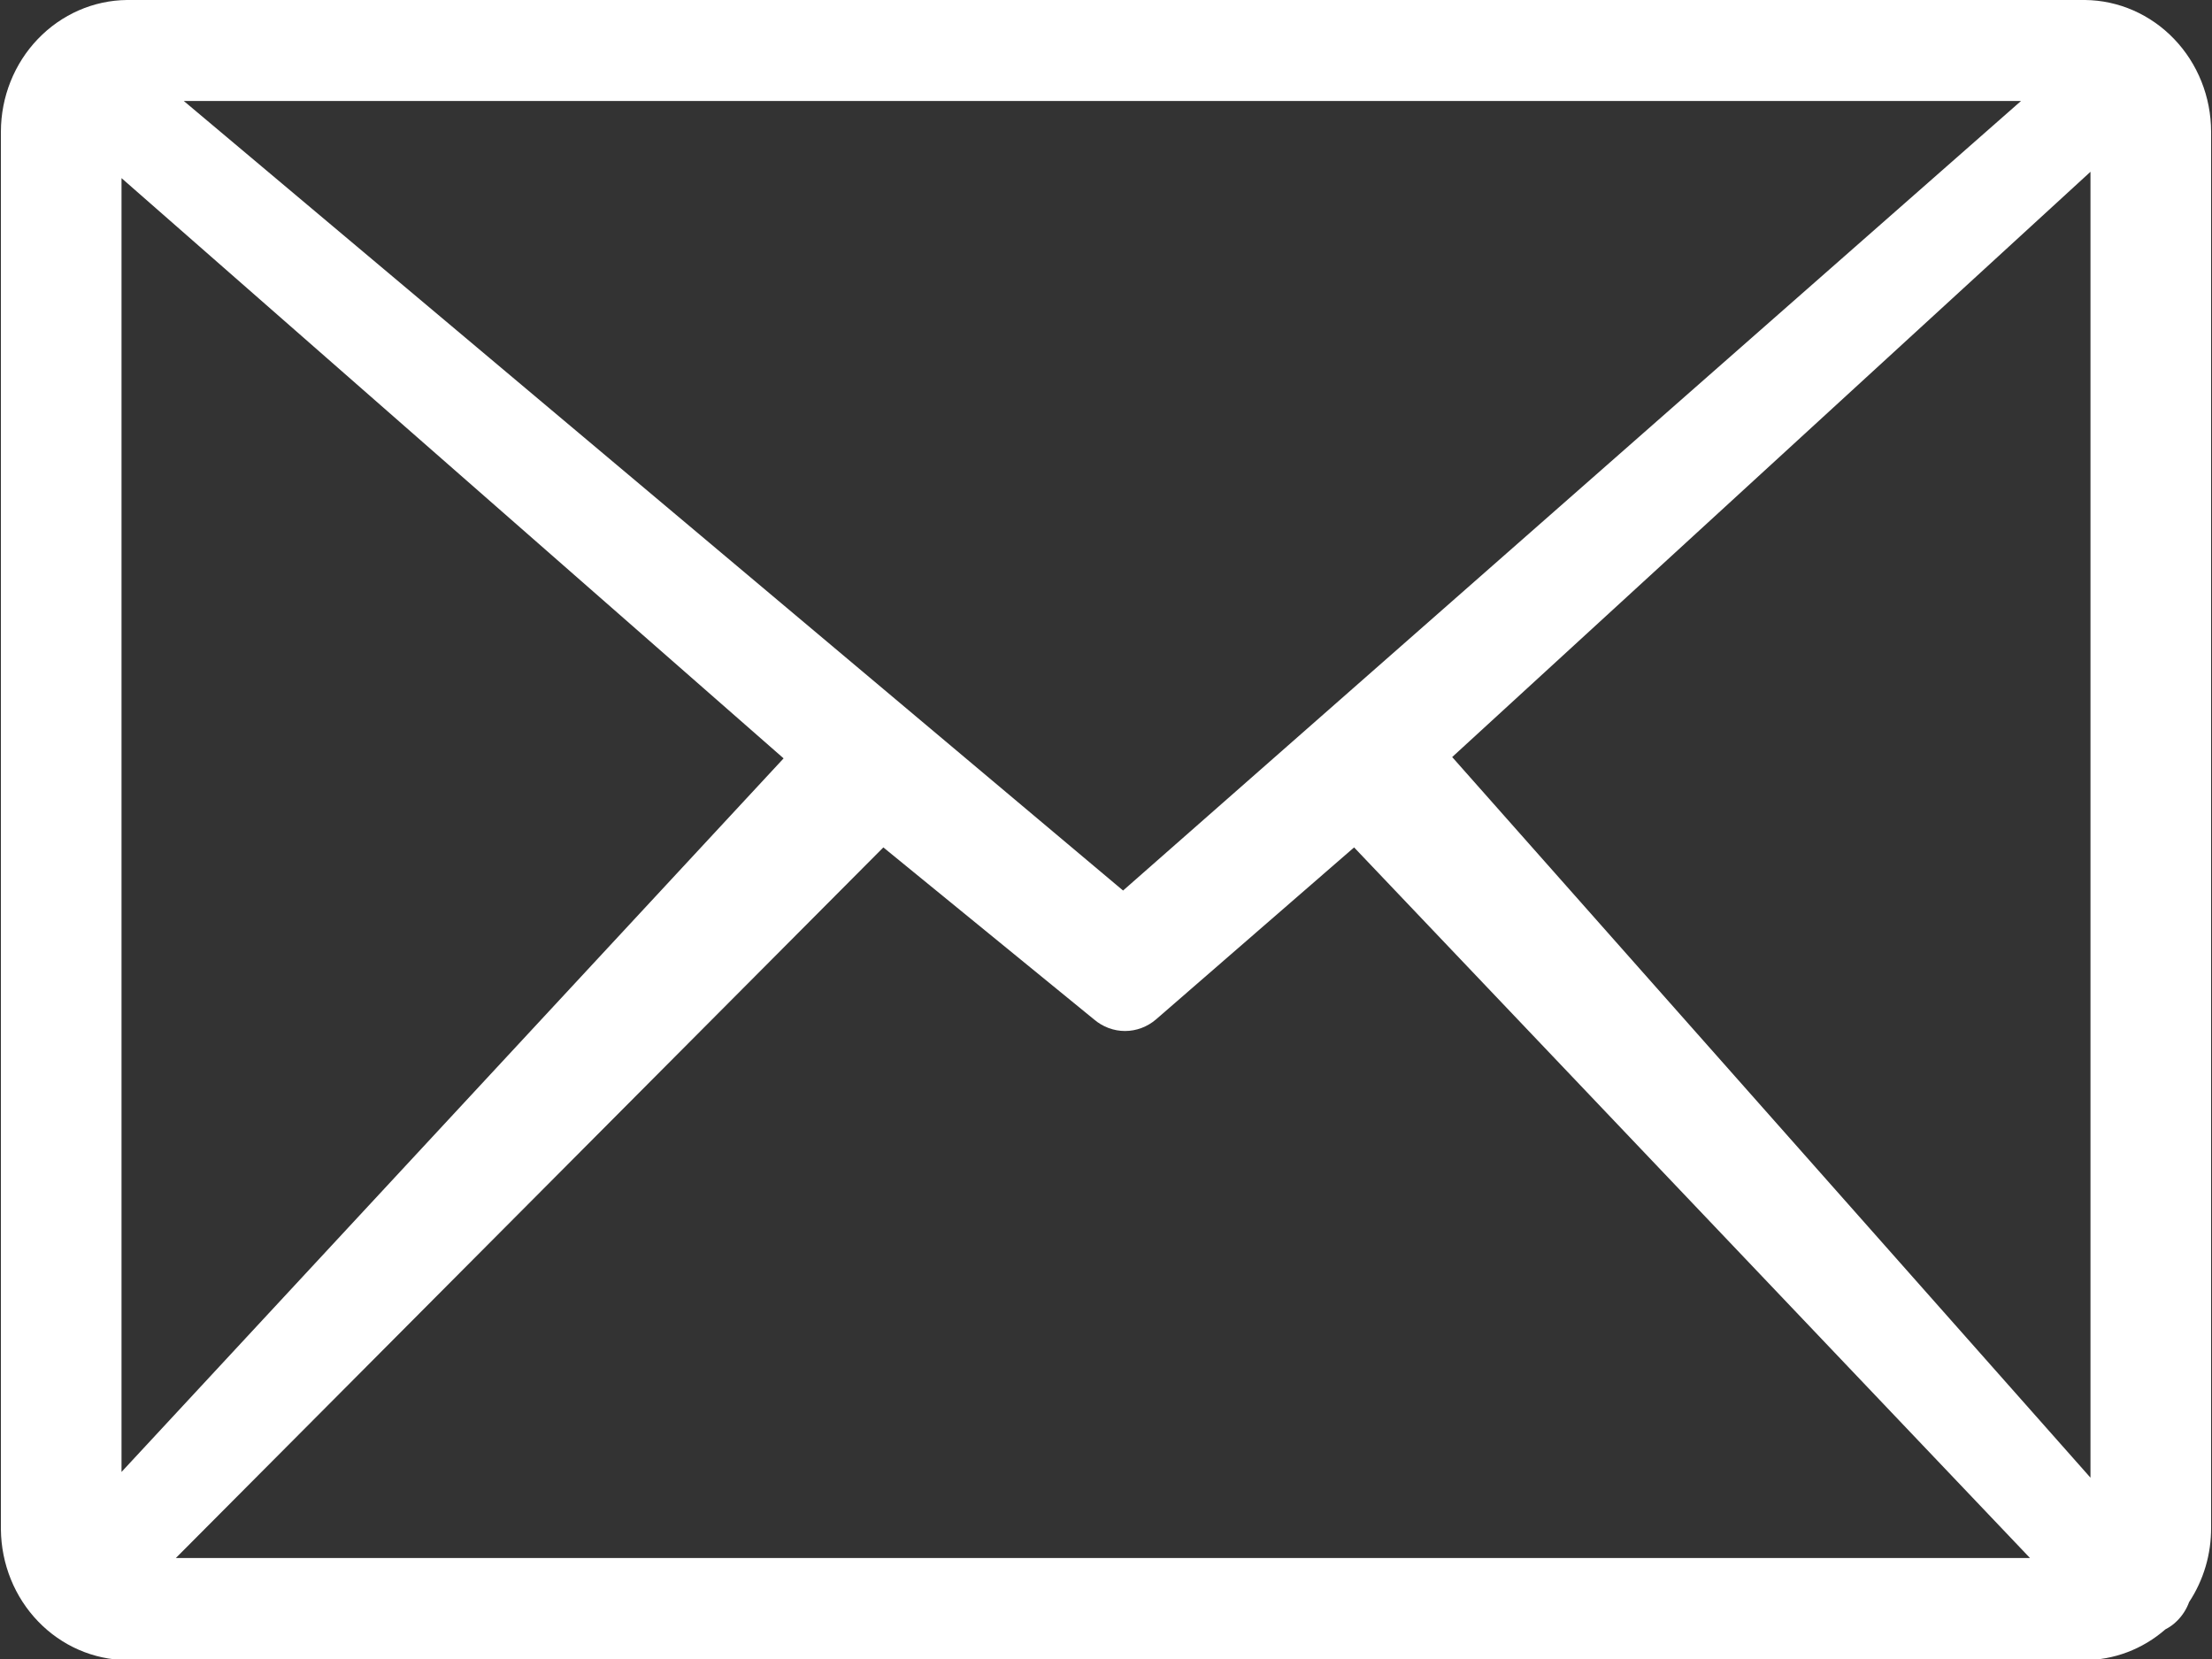 <svg width="32" height="24" viewBox="0 0 32 24" fill="none" xmlns="http://www.w3.org/2000/svg">
<rect x="0" y="0" width="32" height="24" fill="#333333" stroke="none"/>
<g clip-path="url(#clip0_13_45)">
<path d="M1.836 0H30.164C30.648 0.005 31.111 0.208 31.452 0.564C31.794 0.92 31.986 1.402 31.987 1.904V22.096C31.99 22.481 31.879 22.858 31.669 23.176C31.632 23.278 31.573 23.37 31.497 23.446C31.447 23.497 31.389 23.539 31.326 23.571C30.997 23.858 30.581 24.016 30.151 24.016H1.836C1.354 24.011 0.893 23.811 0.552 23.457C0.211 23.104 0.018 22.625 0.013 22.126V1.904C0.014 1.402 0.206 0.92 0.548 0.564C0.889 0.208 1.352 0.005 1.836 0ZM1.758 21.294L11.336 10.971L1.758 2.577V21.294ZM12.779 12.259L2.544 22.539H29.367L19.589 12.259L16.724 14.747C16.598 14.855 16.439 14.915 16.275 14.915C16.111 14.915 15.952 14.855 15.826 14.747L12.779 12.259ZM21.008 10.952L30.242 21.377V2.485L21.008 10.952ZM2.659 1.461L16.247 12.883L29.237 1.461H2.659Z" fill="white"/>
</g>
<defs>
<clipPath id="clip0_13_45">
<rect width="32" height="24" fill="white"/>
</clipPath>
</defs>
</svg>
